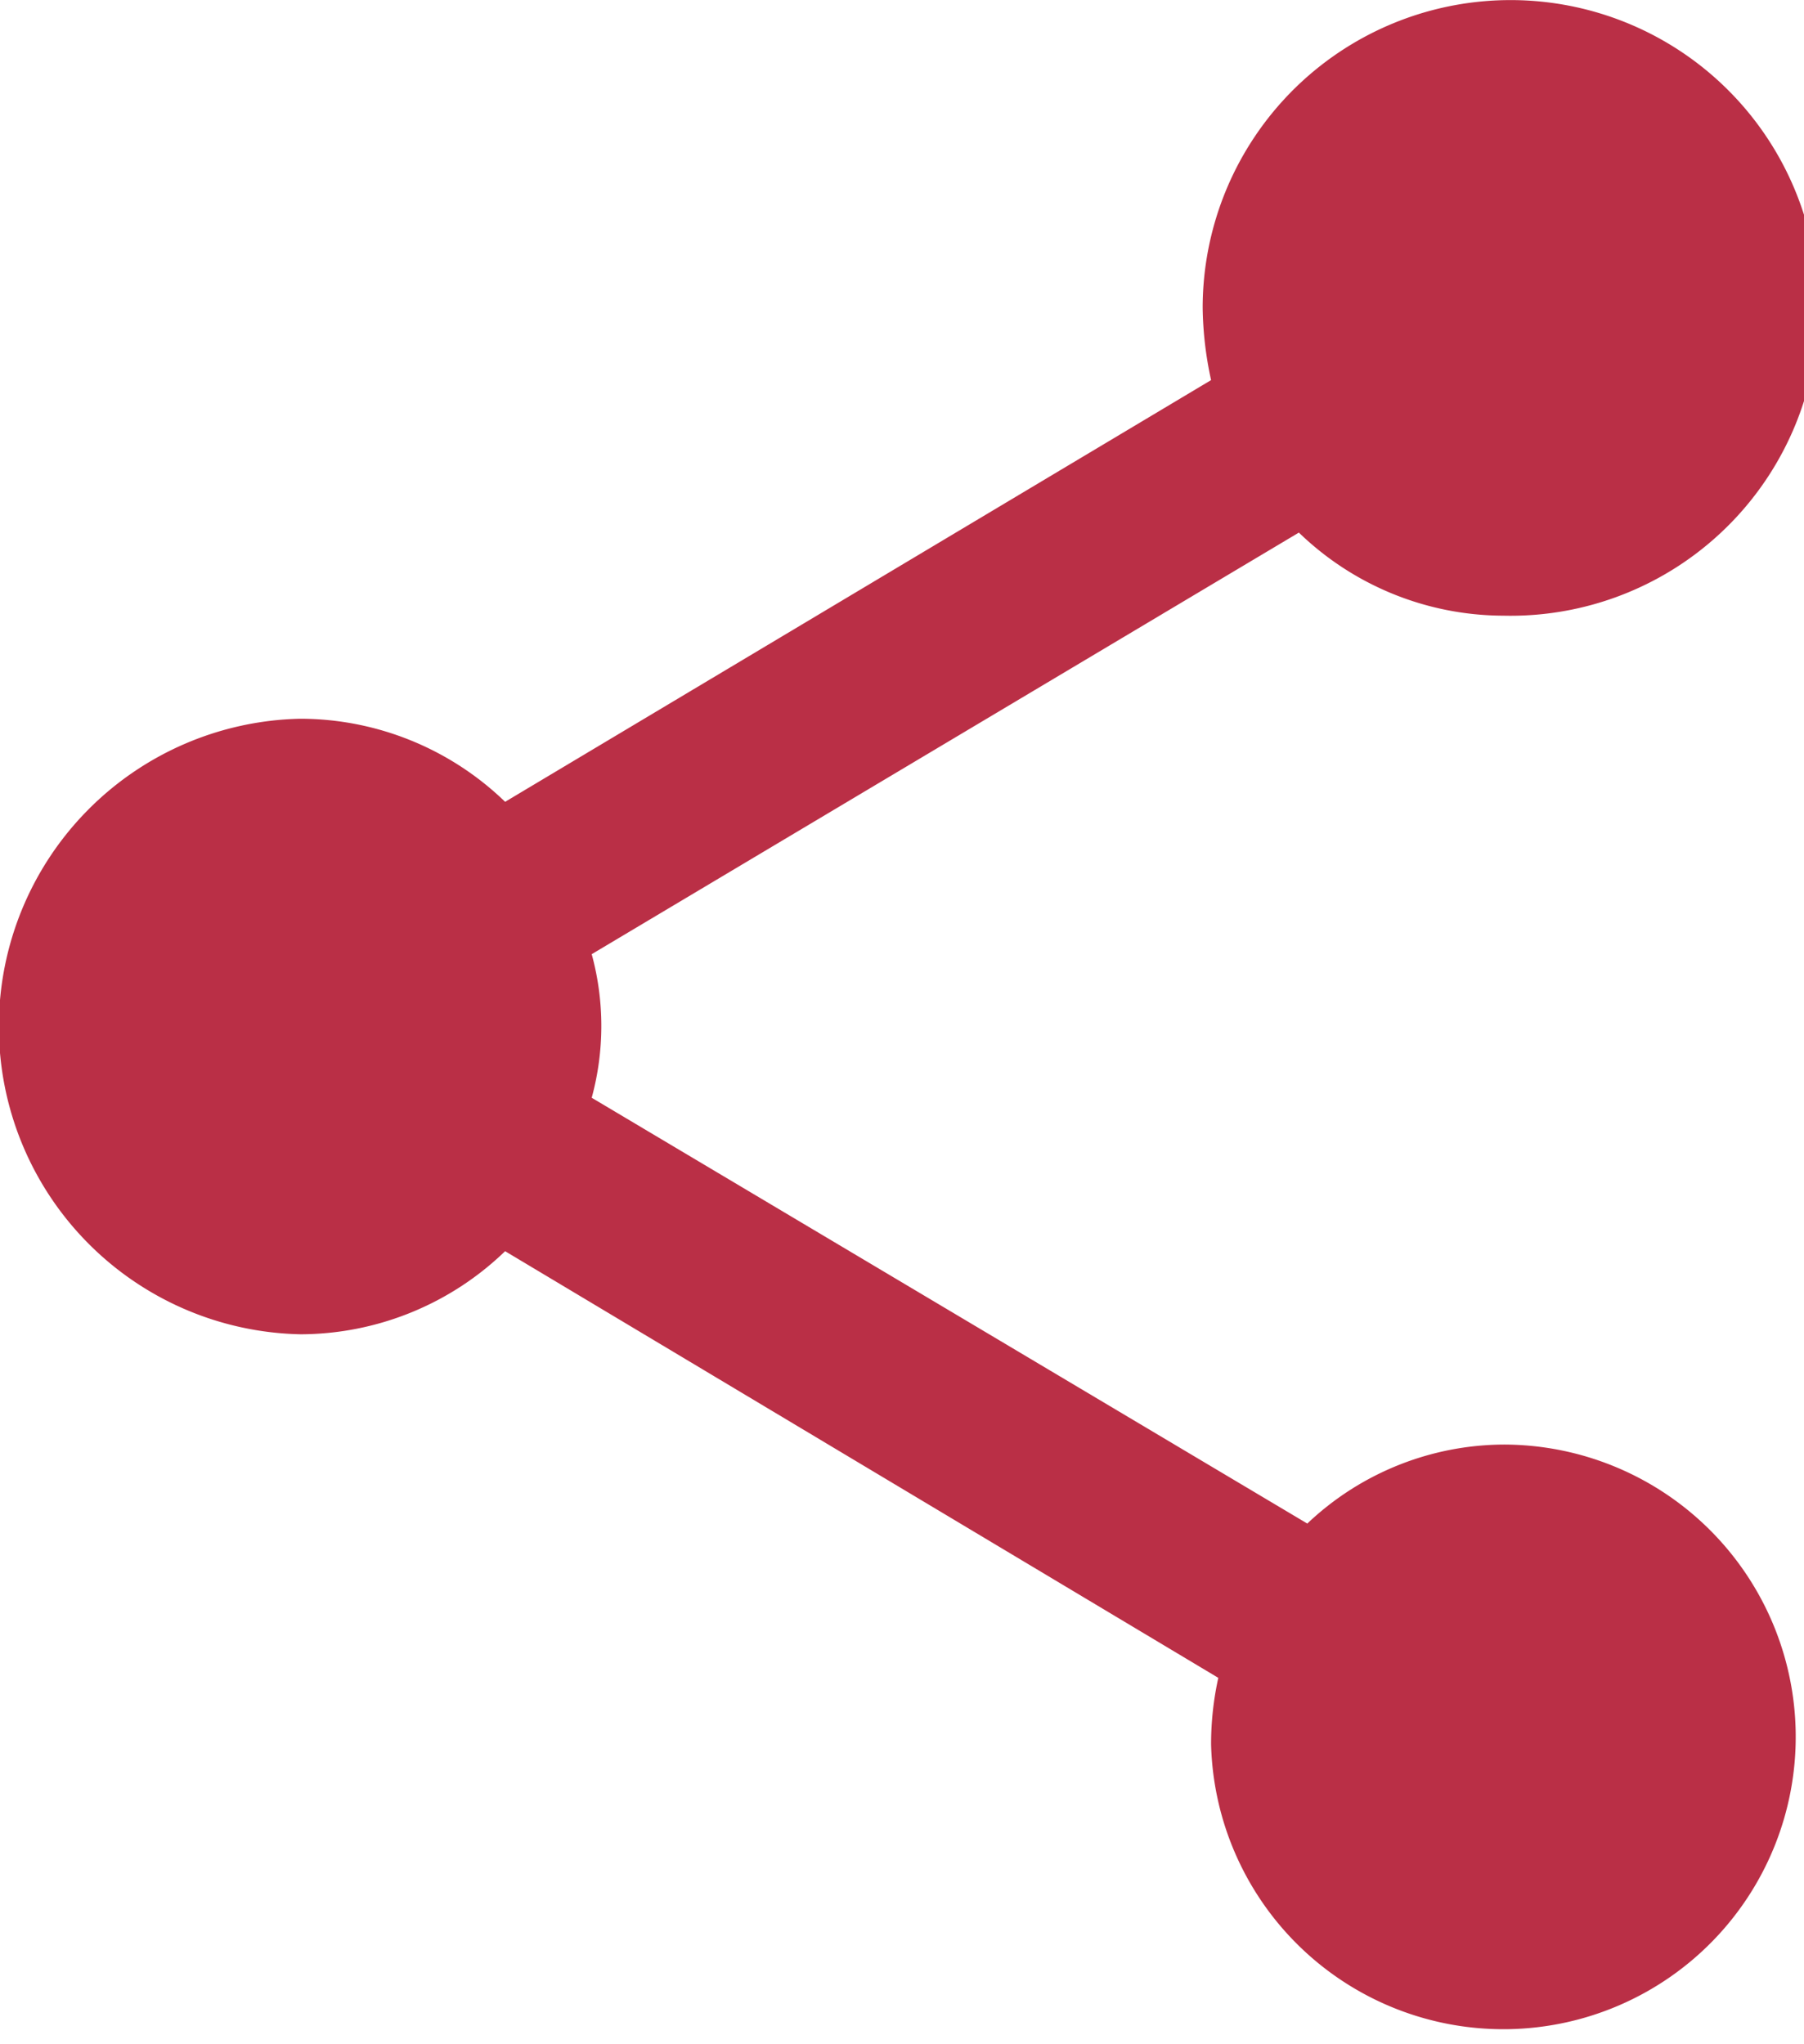 <svg xmlns="http://www.w3.org/2000/svg" width="15" height="17" viewBox="0 0 15 17">
<defs>
    <style>
      .cls-1 {
        fill: #ba2f46;
        fill-rule: evenodd;
      }
    </style>
  </defs>
  <path class="cls-1" d="M1457.5,49.013a2.388,2.388,0,0,0-1.63.657l-5.95-3.541a2.269,2.269,0,0,0,0-1.194l5.88-3.506a2.454,2.454,0,0,0,1.7.691,2.56,2.56,0,1,0-2.5-2.559,2.964,2.964,0,0,0,.07.6l-5.87,3.507a2.455,2.455,0,0,0-1.7-.691,2.56,2.56,0,0,0,0,5.119,2.457,2.457,0,0,0,1.7-.691l5.93,3.548a2.56,2.56,0,0,0-.06.554A2.431,2.431,0,1,0,1457.5,49.013Z" transform="translate(-1445 -37)"/>
</svg>
